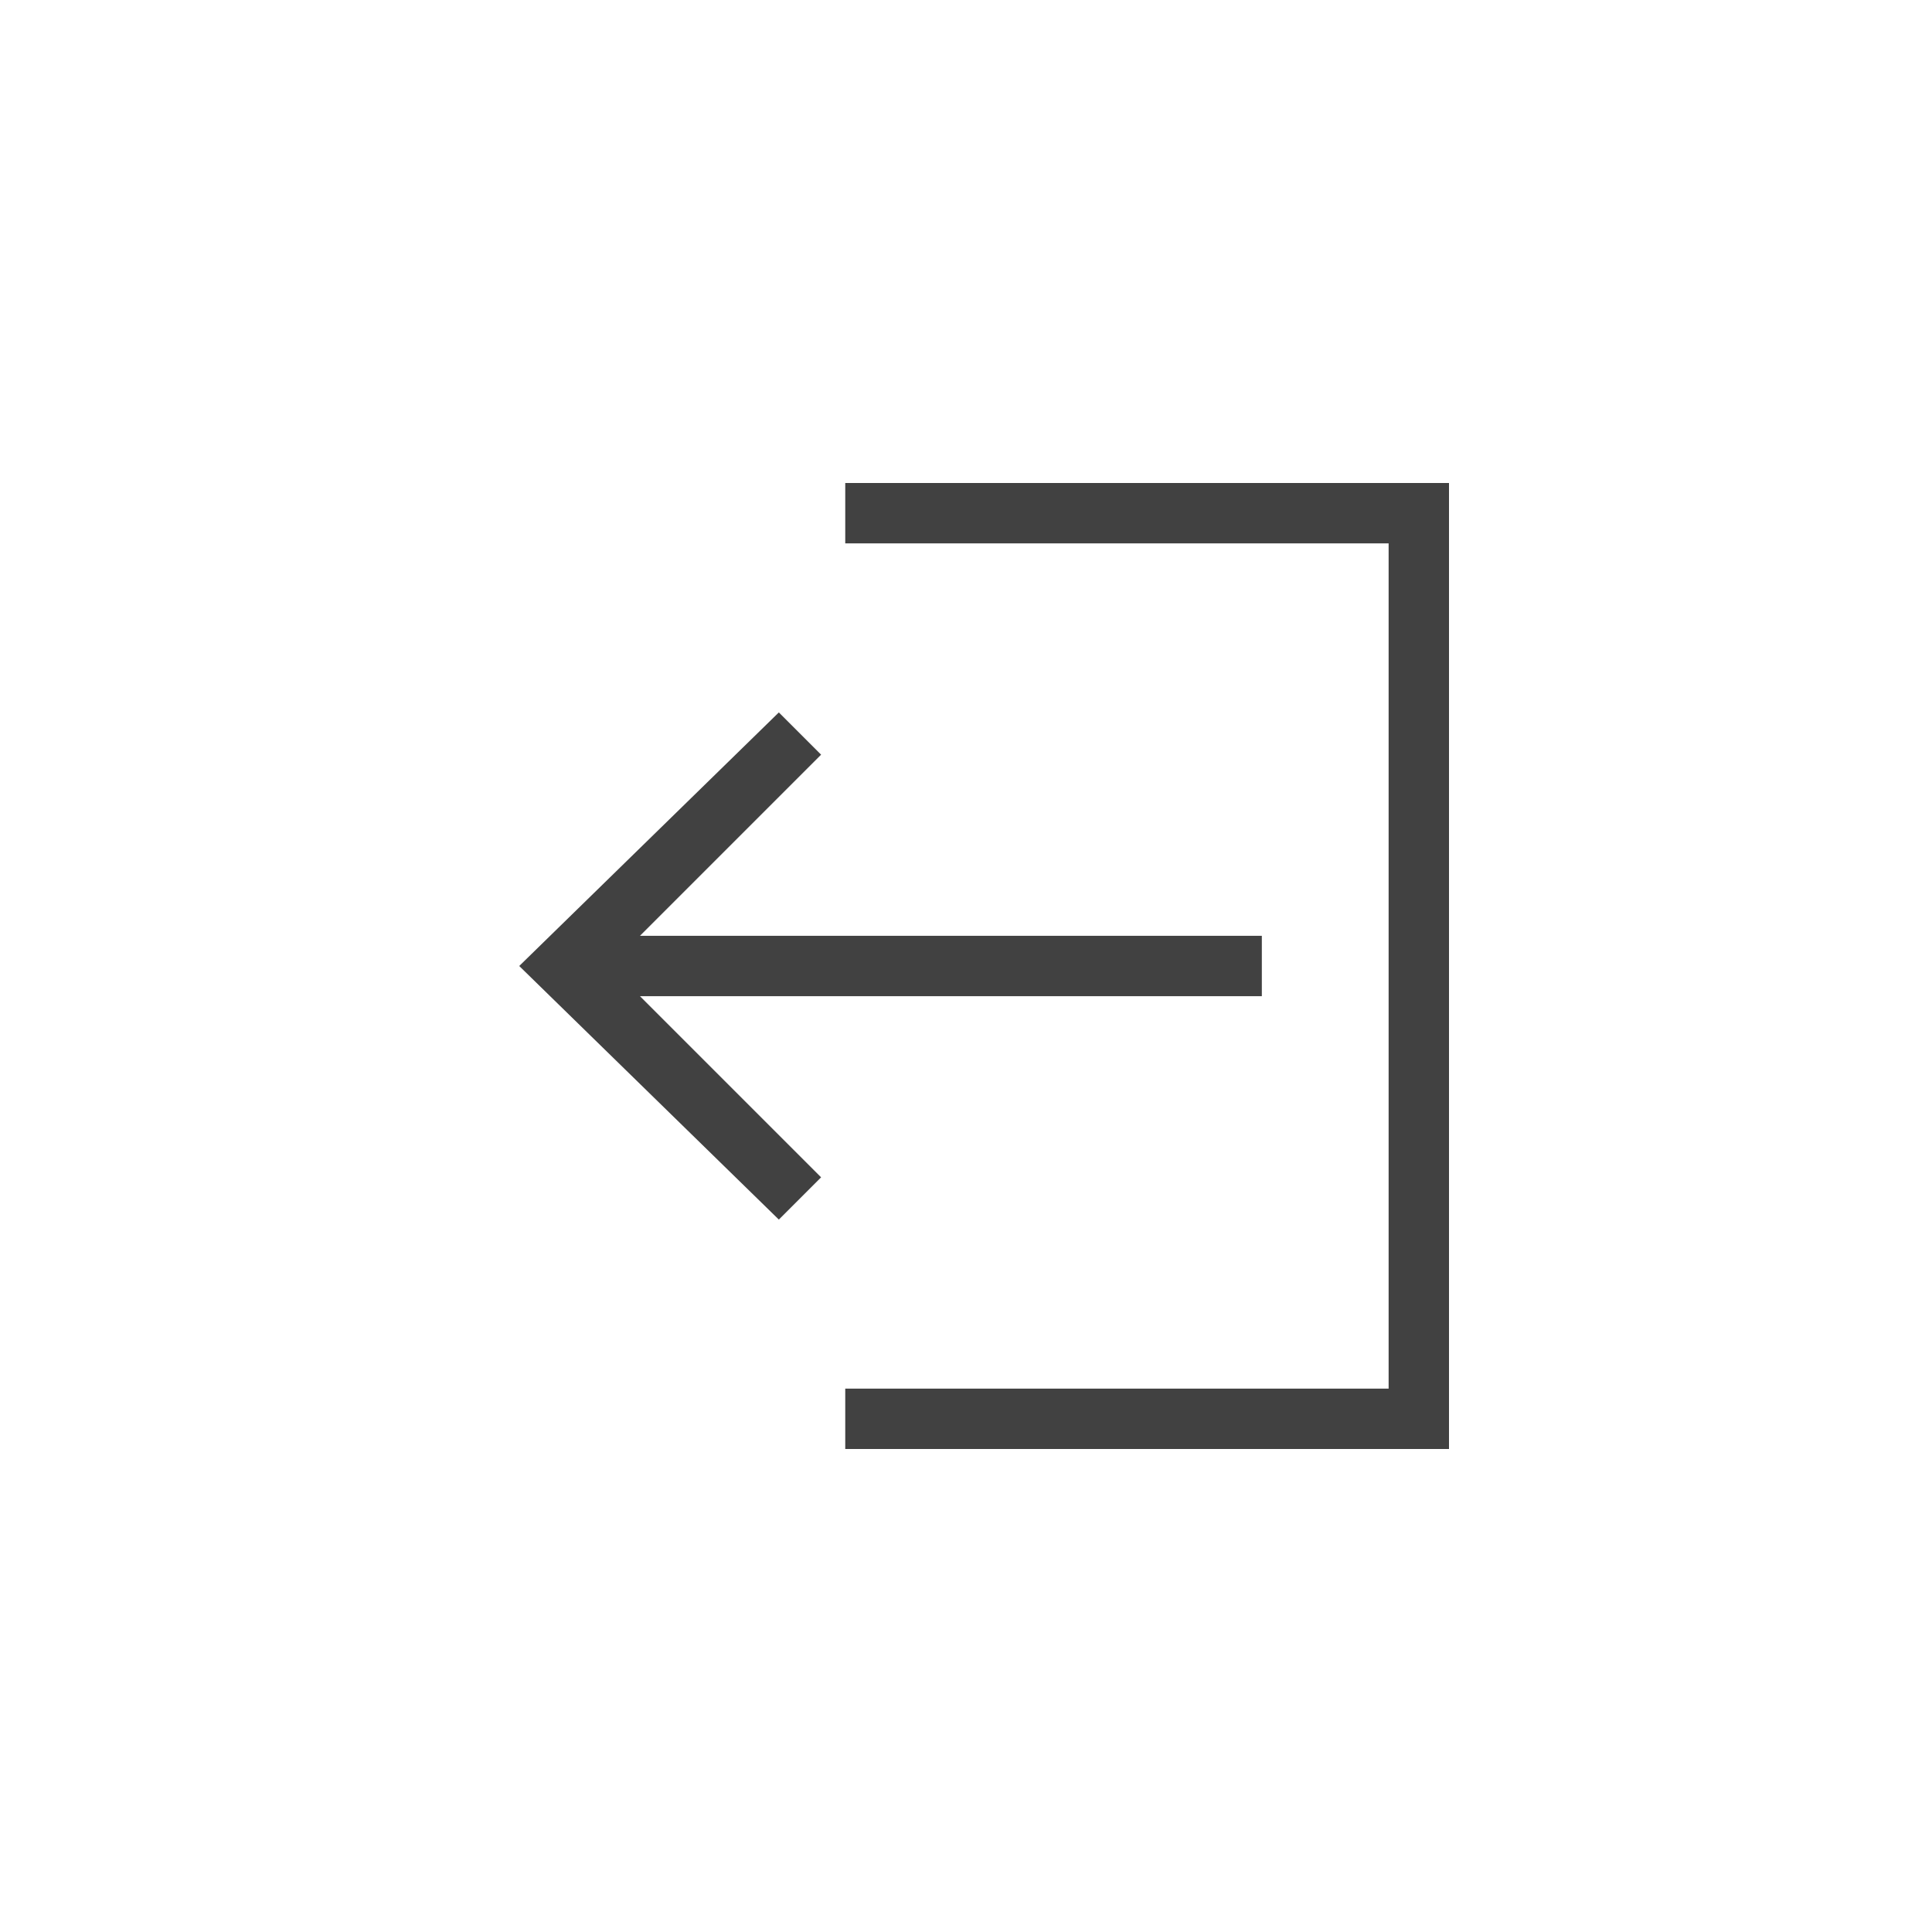 <svg xmlns="http://www.w3.org/2000/svg" width="32" height="32" viewBox="0 0 32 32">
  <g id="LogOut.S" transform="translate(-1075.5 -897.5)">
    <rect id="Rectangle_1005" data-name="Rectangle 1005" width="32" height="32" transform="translate(1075.5 897.5)" fill="none"/>
    <g id="Group_3967" data-name="Group 3967">
      <path id="Path_1956" data-name="Path 1956" d="M1099.5,905.5h-10v1h9v14h-9v1h10Z" fill="#414141"/>
      <path id="Path_1957" data-name="Path 1957" d="M1096.4,914v-1h-10.3l3-3-.7-.7-4.3,4.2h0l4.3,4.2.7-.7-3-3Z" fill="#414141"/>
    </g>
  </g>
</svg>
